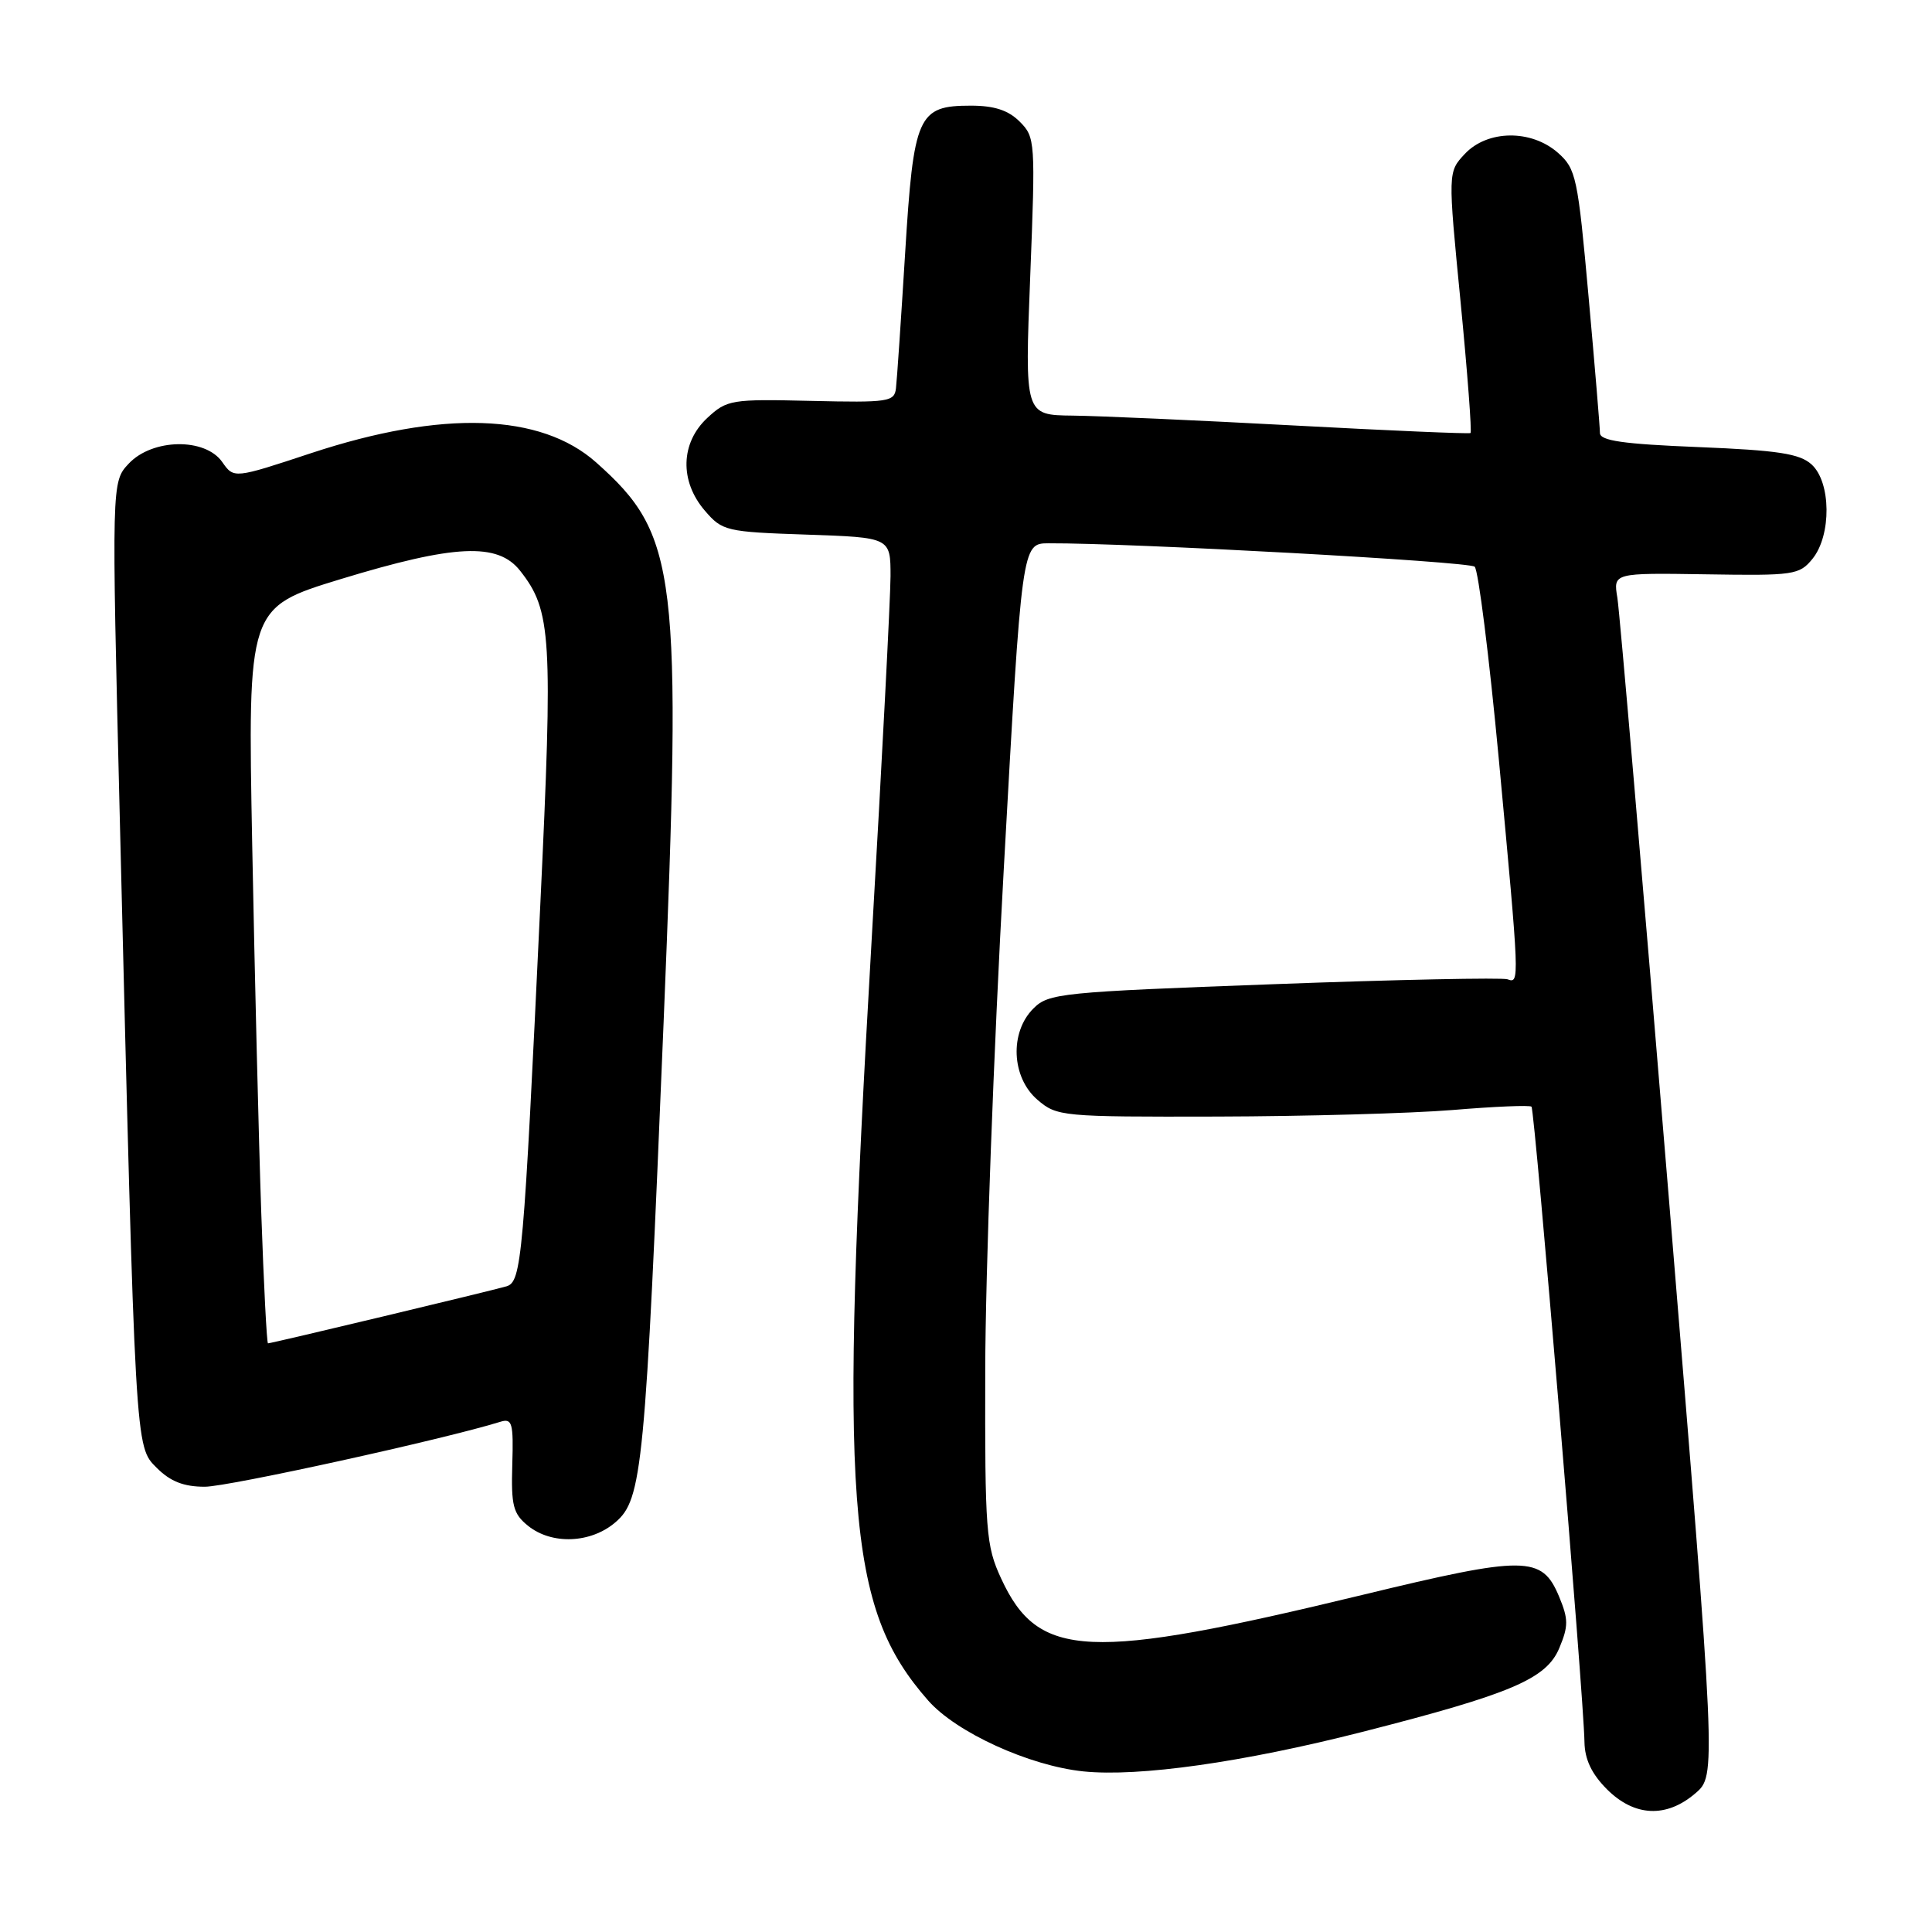 <?xml version="1.0" encoding="UTF-8" standalone="no"?>
<!DOCTYPE svg PUBLIC "-//W3C//DTD SVG 1.1//EN" "http://www.w3.org/Graphics/SVG/1.1/DTD/svg11.dtd" >
<svg xmlns="http://www.w3.org/2000/svg" xmlns:xlink="http://www.w3.org/1999/xlink" version="1.1" viewBox="0 0 256 256">
 <g >
 <path fill="currentColor"
d=" M 224.65 237.62 C 227.42 235.24 227.42 235.24 221.14 158.87 C 217.68 116.87 214.61 81.02 214.31 79.21 C 213.76 75.91 213.76 75.91 226.05 76.10 C 237.72 76.29 238.43 76.18 240.17 74.04 C 242.70 70.91 242.63 63.88 240.04 61.54 C 238.46 60.11 235.61 59.67 225.04 59.24 C 215.07 58.84 212.00 58.40 212.00 57.37 C 212.00 56.64 211.32 48.49 210.49 39.27 C 209.07 23.47 208.84 22.37 206.44 20.25 C 202.90 17.13 197.10 17.20 194.10 20.39 C 191.85 22.79 191.85 22.79 193.53 39.96 C 194.45 49.41 195.04 57.24 194.85 57.38 C 194.66 57.51 184.15 57.06 171.50 56.38 C 158.85 55.70 145.64 55.11 142.14 55.07 C 135.78 55.00 135.78 55.00 136.51 36.62 C 137.21 18.74 137.18 18.18 135.12 16.12 C 133.61 14.61 131.75 14.00 128.65 14.00 C 121.61 14.00 121.06 15.24 119.93 33.63 C 119.39 42.36 118.85 50.37 118.72 51.44 C 118.52 53.24 117.74 53.36 107.47 53.12 C 96.90 52.87 96.33 52.96 93.72 55.38 C 90.17 58.68 90.03 63.76 93.40 67.67 C 95.71 70.36 96.20 70.48 106.90 70.84 C 118.00 71.22 118.00 71.22 118.00 76.36 C 117.99 79.19 116.87 100.85 115.50 124.50 C 111.15 199.70 112.14 212.97 122.98 225.32 C 126.69 229.55 136.38 233.98 143.56 234.72 C 150.88 235.47 164.70 233.52 180.50 229.49 C 200.25 224.45 204.90 222.47 206.61 218.39 C 207.84 215.46 207.83 214.54 206.58 211.54 C 204.31 206.11 202.15 206.10 180.50 211.34 C 144.12 220.14 137.59 219.84 132.66 209.17 C 130.64 204.80 130.50 203.00 130.55 181.50 C 130.57 168.85 131.67 139.04 133.00 115.25 C 135.40 72.00 135.40 72.00 138.95 71.99 C 149.79 71.94 194.64 74.40 195.40 75.09 C 195.89 75.53 197.33 87.05 198.61 100.70 C 201.36 130.23 201.37 130.35 199.75 129.76 C 199.06 129.52 185.12 129.80 168.78 130.41 C 140.56 131.45 138.94 131.61 136.93 133.63 C 133.76 136.79 134.02 142.76 137.46 145.72 C 140.05 147.94 140.64 148.00 161.31 147.95 C 172.96 147.92 187.00 147.53 192.50 147.08 C 198.00 146.62 202.69 146.42 202.93 146.64 C 203.37 147.04 209.87 224.91 209.95 230.83 C 209.99 233.13 210.90 235.05 212.92 237.08 C 216.57 240.73 220.81 240.92 224.65 237.62 Z  M 81.56 201.70 C 85.11 198.65 85.50 194.59 87.93 135.50 C 90.39 75.70 89.81 70.90 79.00 61.28 C 71.65 54.74 58.62 54.31 41.24 60.04 C 30.99 63.43 30.99 63.43 29.44 61.21 C 27.17 57.98 20.19 58.10 17.06 61.43 C 14.78 63.86 14.78 63.86 15.88 108.68 C 17.95 192.72 17.89 191.61 20.77 194.50 C 22.58 196.31 24.35 197.00 27.14 197.00 C 30.25 197.00 58.86 190.71 66.28 188.40 C 67.87 187.90 68.05 188.51 67.88 194.09 C 67.72 199.49 67.99 200.58 69.96 202.17 C 73.11 204.72 78.30 204.51 81.56 201.70 Z  M 34.62 160.75 C 34.29 151.26 33.75 129.32 33.42 112.00 C 32.82 80.50 32.82 80.50 45.16 76.73 C 60.25 72.13 65.96 71.86 68.92 75.63 C 73.08 80.91 73.28 84.29 71.59 119.94 C 69.38 166.82 69.11 169.83 67.13 170.44 C 65.37 170.97 35.99 178.00 35.51 178.00 C 35.35 178.00 34.95 170.24 34.62 160.75 Z "/>
</g>
</svg>